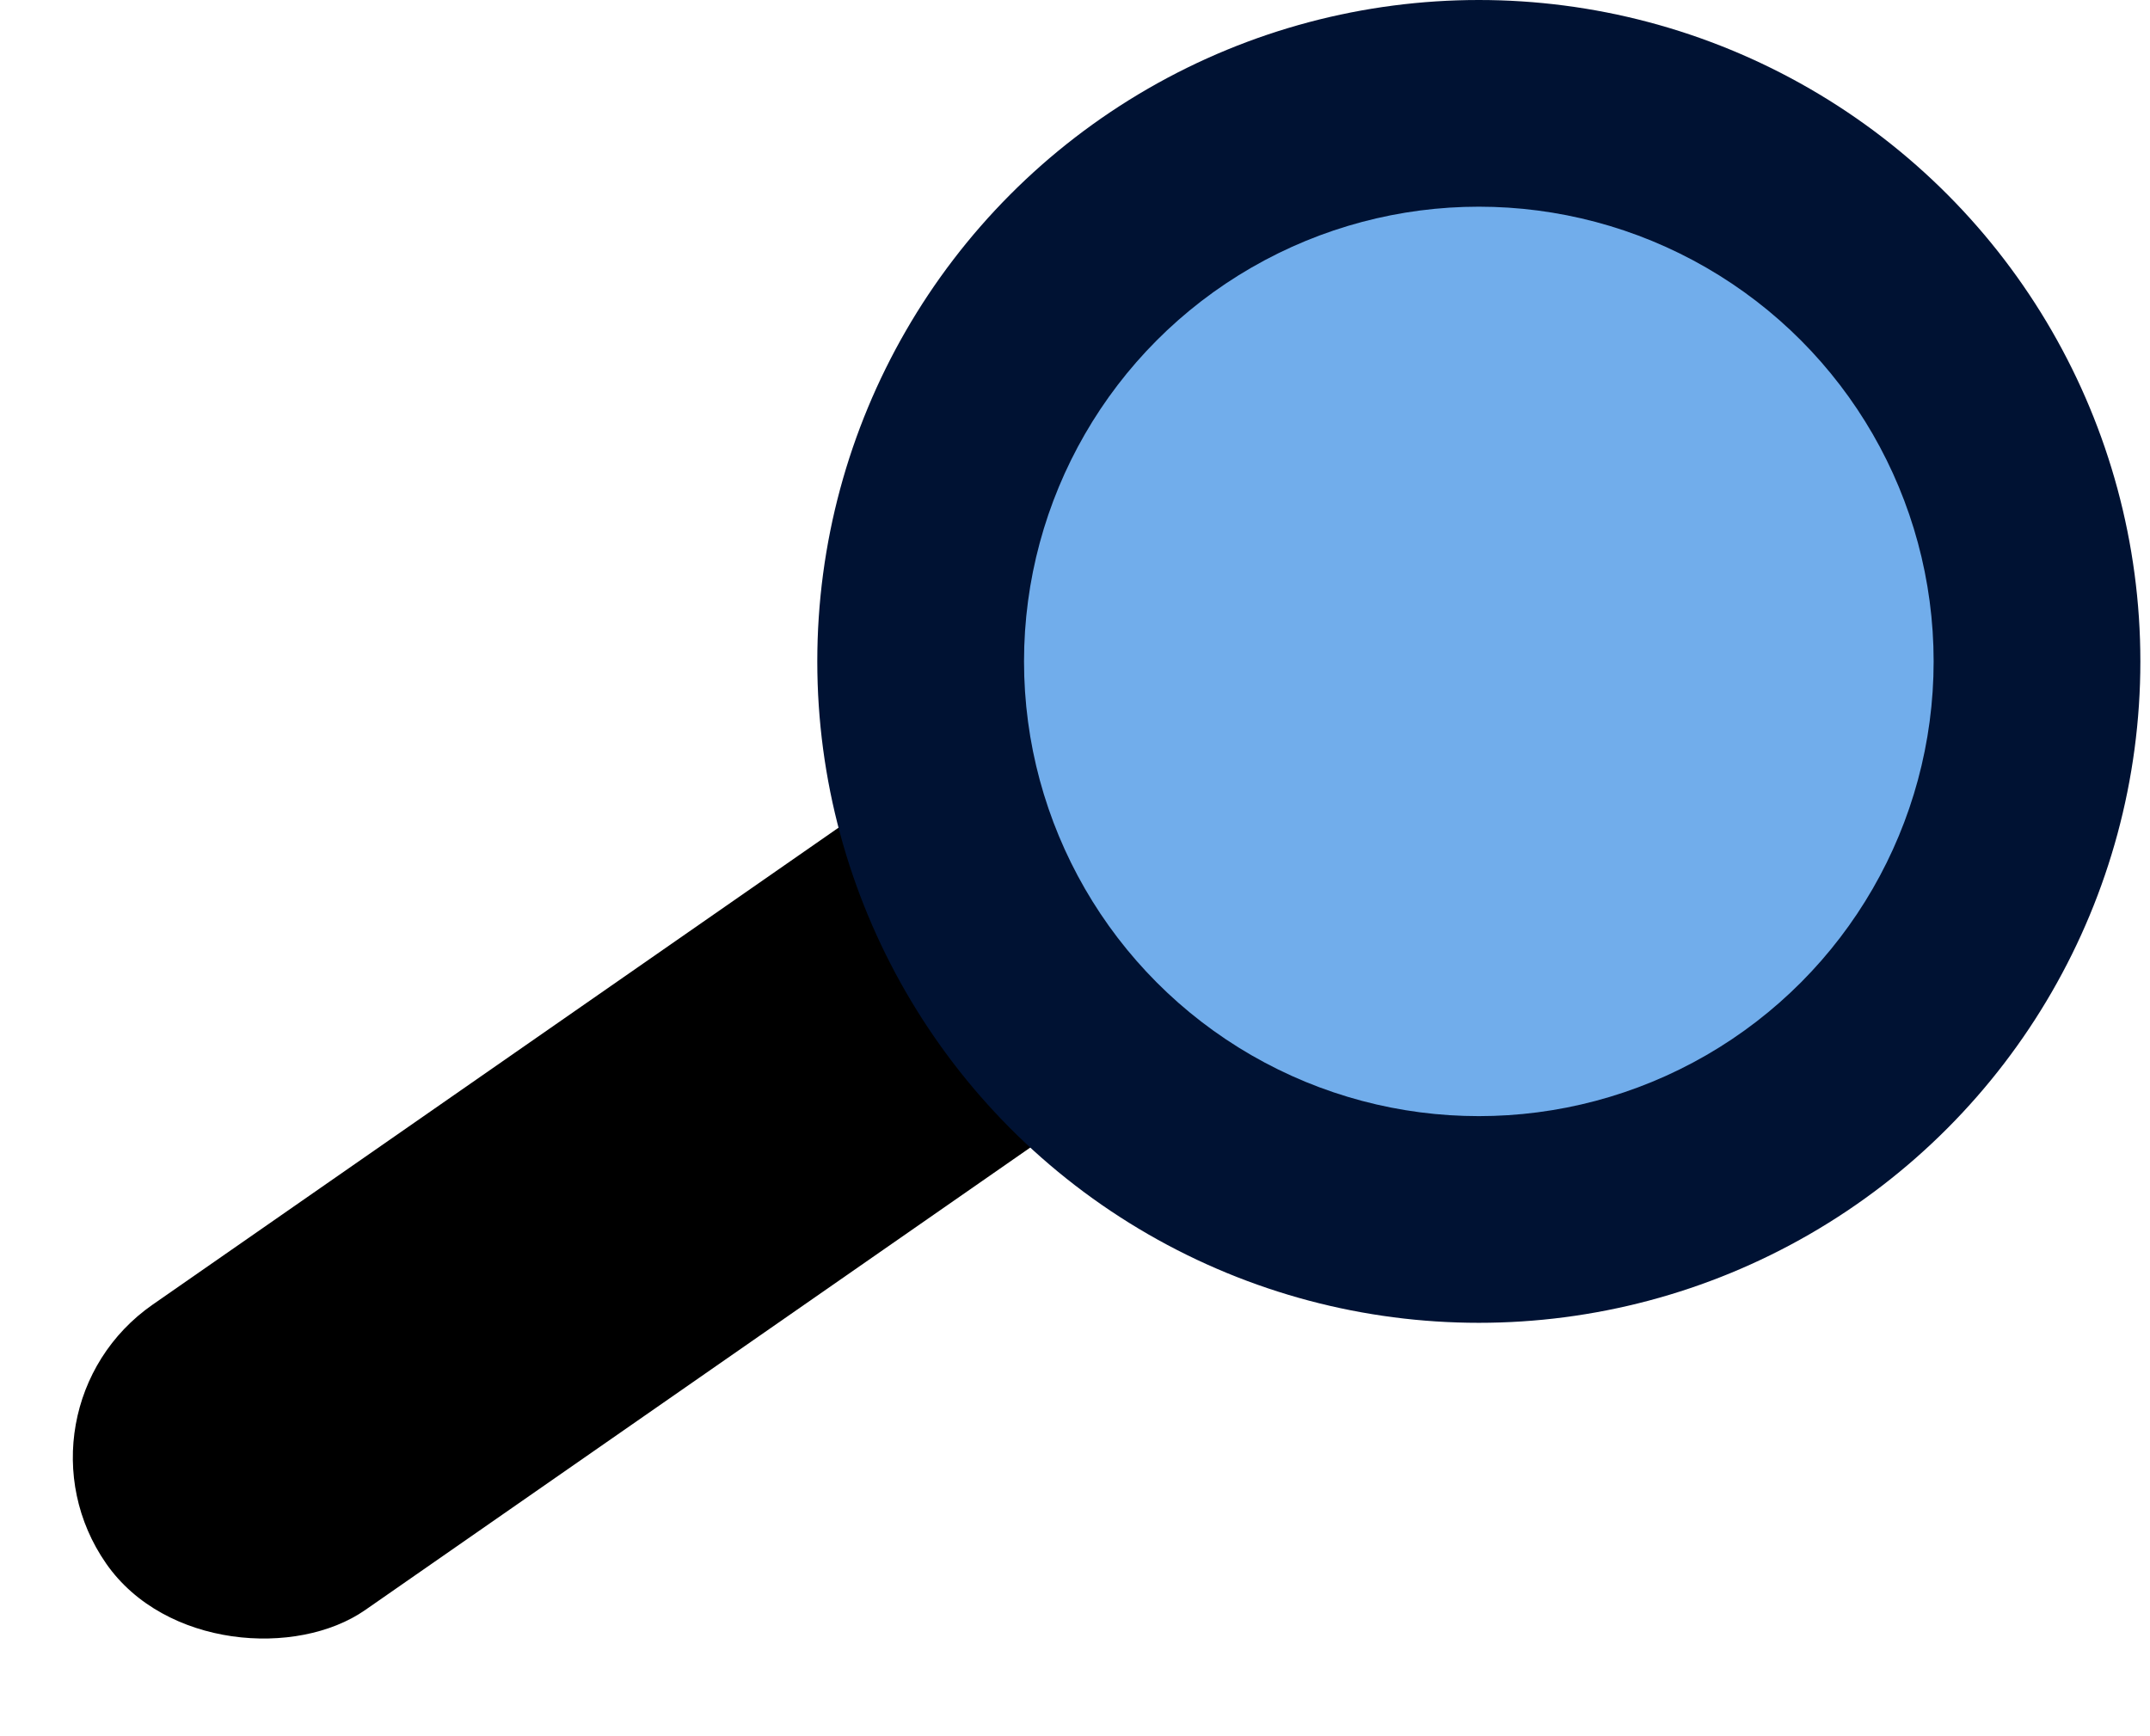 <svg width="52" height="42" viewBox="0 0 52 42" fill="none" xmlns="http://www.w3.org/2000/svg">
<rect width="9" height="30" rx="4.5" transform="matrix(-0.571 -0.821 -0.821 0.571 29.767 24.388)" fill="black"/>
<circle cx="16" cy="16" r="16" transform="matrix(-1 0 0 1 51.767 0)" fill="#001233"/>
<circle cx="11" cy="11" r="11" transform="matrix(-1 0 0 1 46.767 5)" fill="#7EBEFF" fill-opacity="0.9"/>
</svg>
